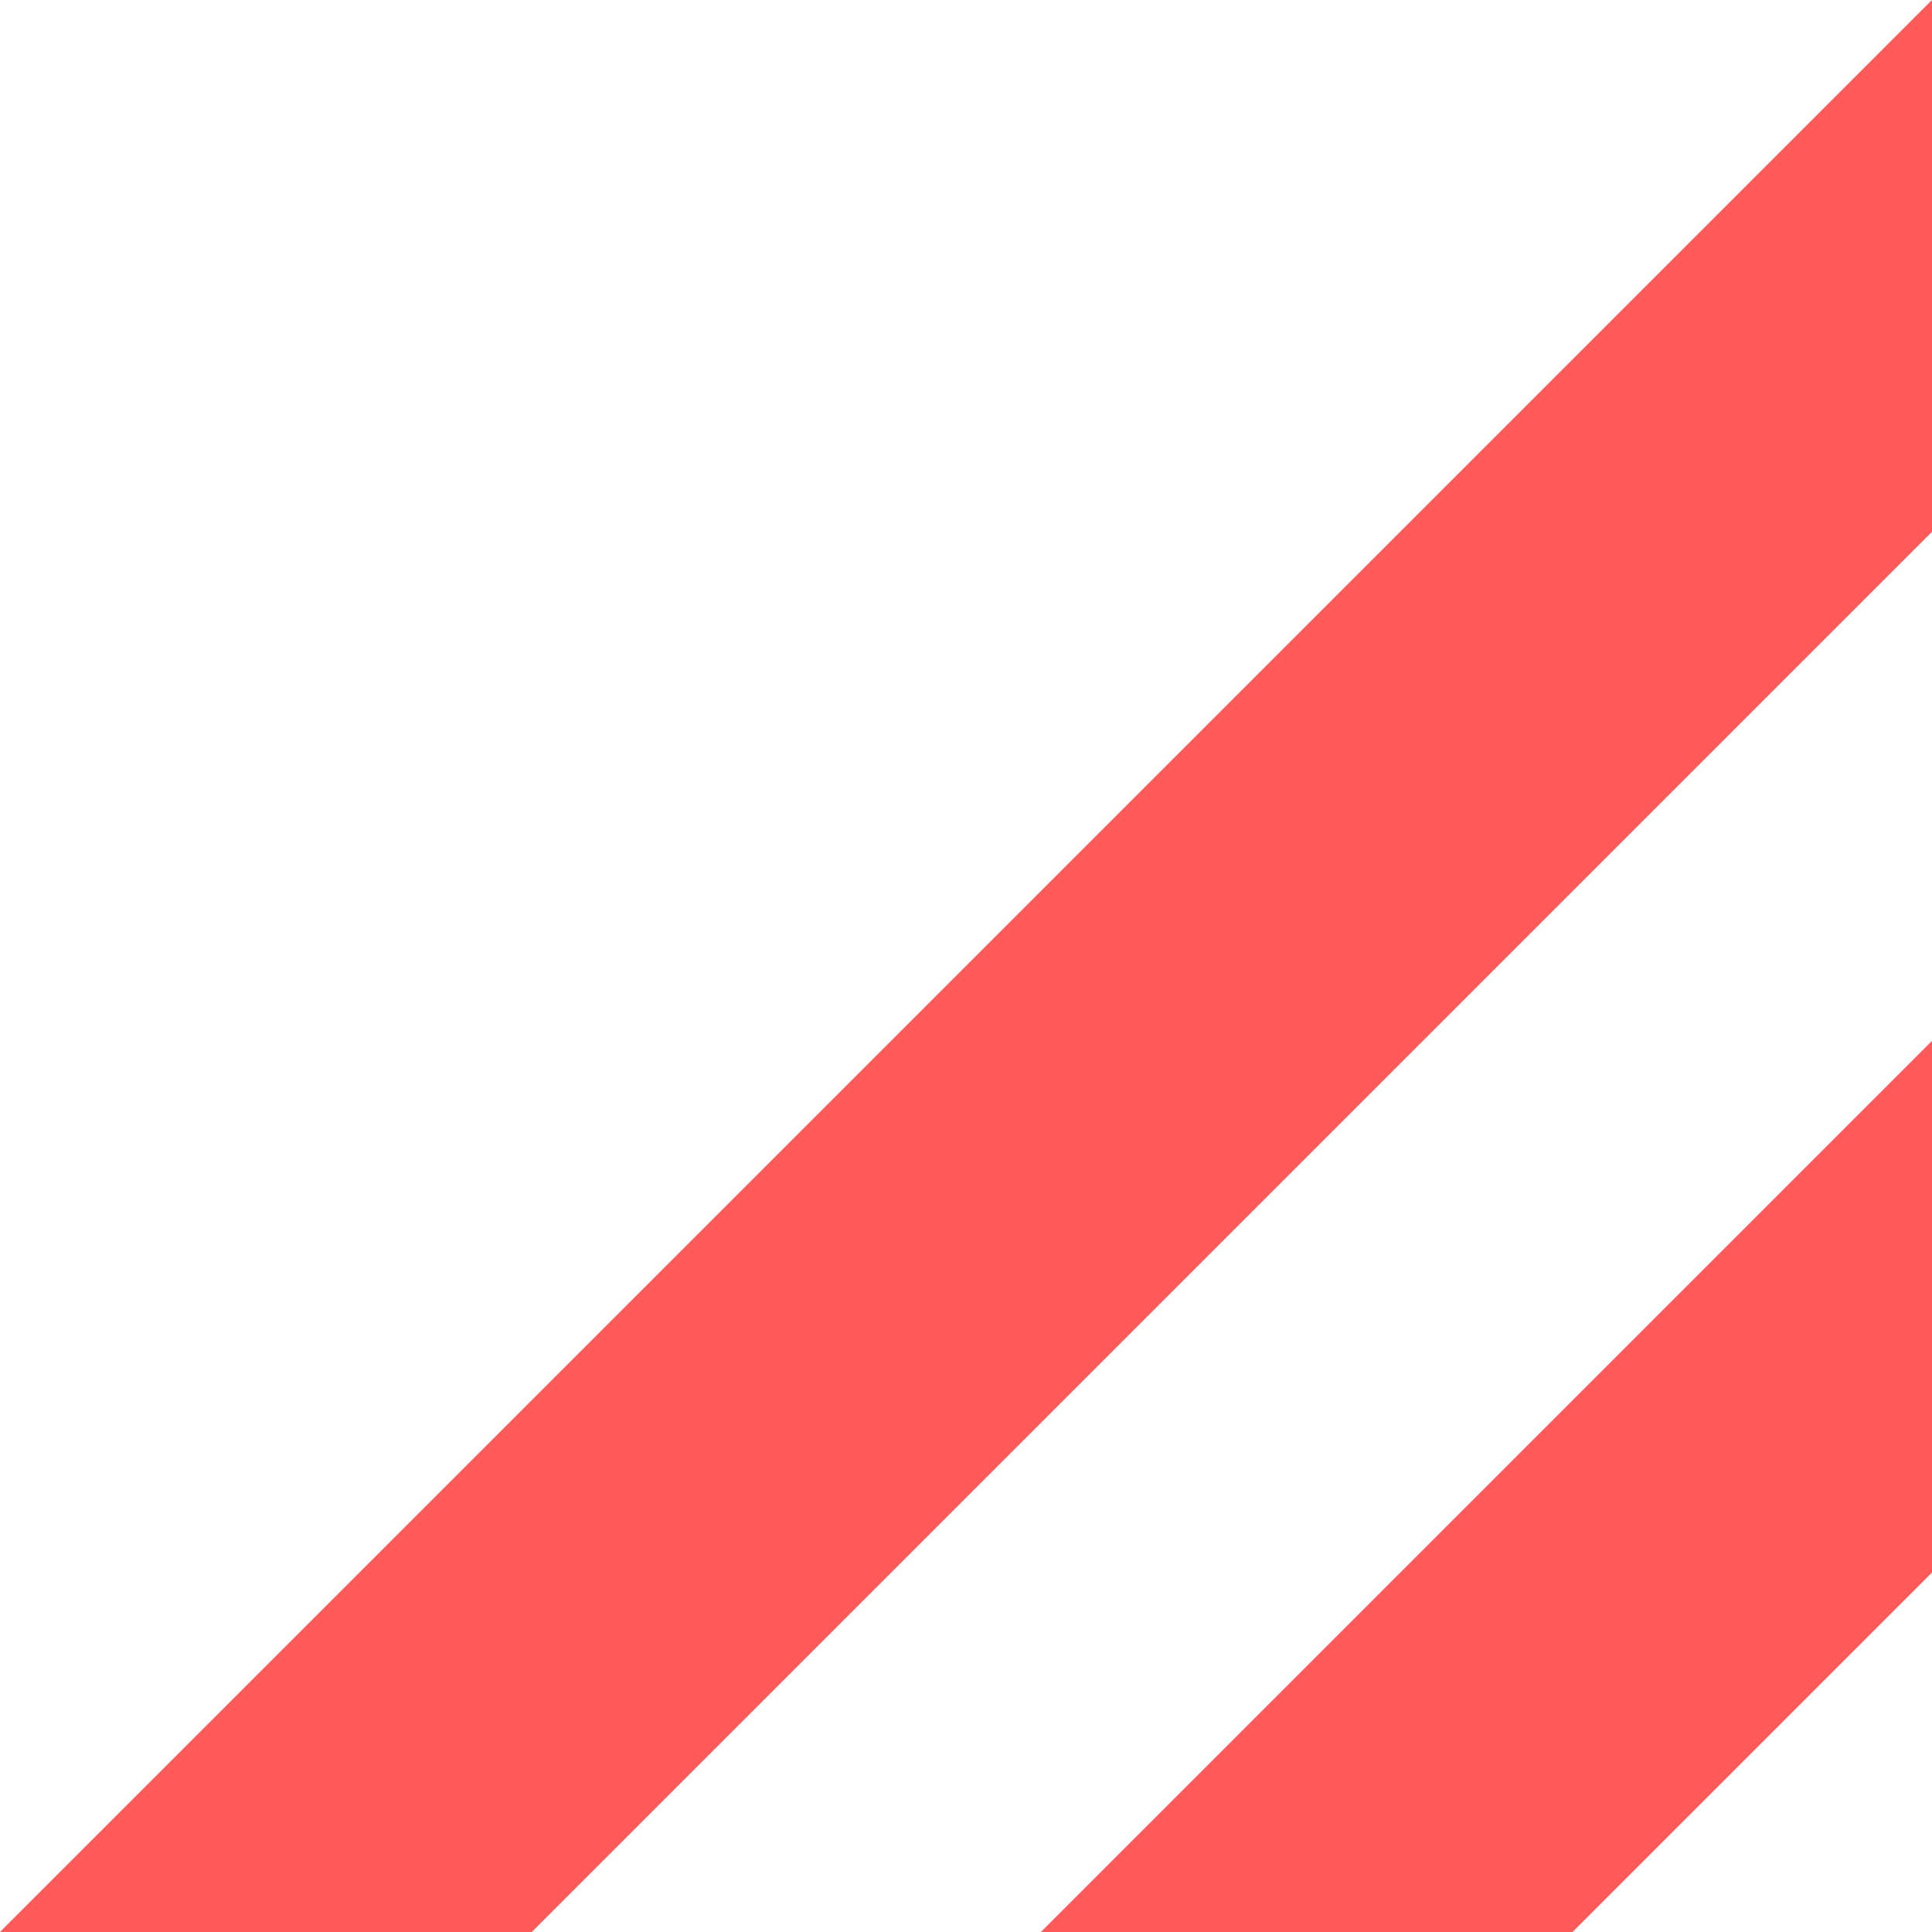 <svg width="13" height="13" viewBox="0 0 13 13" fill="none" xmlns="http://www.w3.org/2000/svg">
<g id="Frame" clip-path="url(#clip0_60935_1700)">
<g id="Group">
<path id="Vector" d="M13 7.004V10.581L10.581 13H7.004L13 7.004Z" fill="#FF5959"/>
<path id="Vector_2" d="M13 0V3.578L3.578 13H0L13 0Z" fill="#FF5959"/>
</g>
</g>
<defs>
<clipPath id="clip0_60935_1700">
<rect width="13" height="13" fill="white"/>
</clipPath>
</defs>
</svg>
